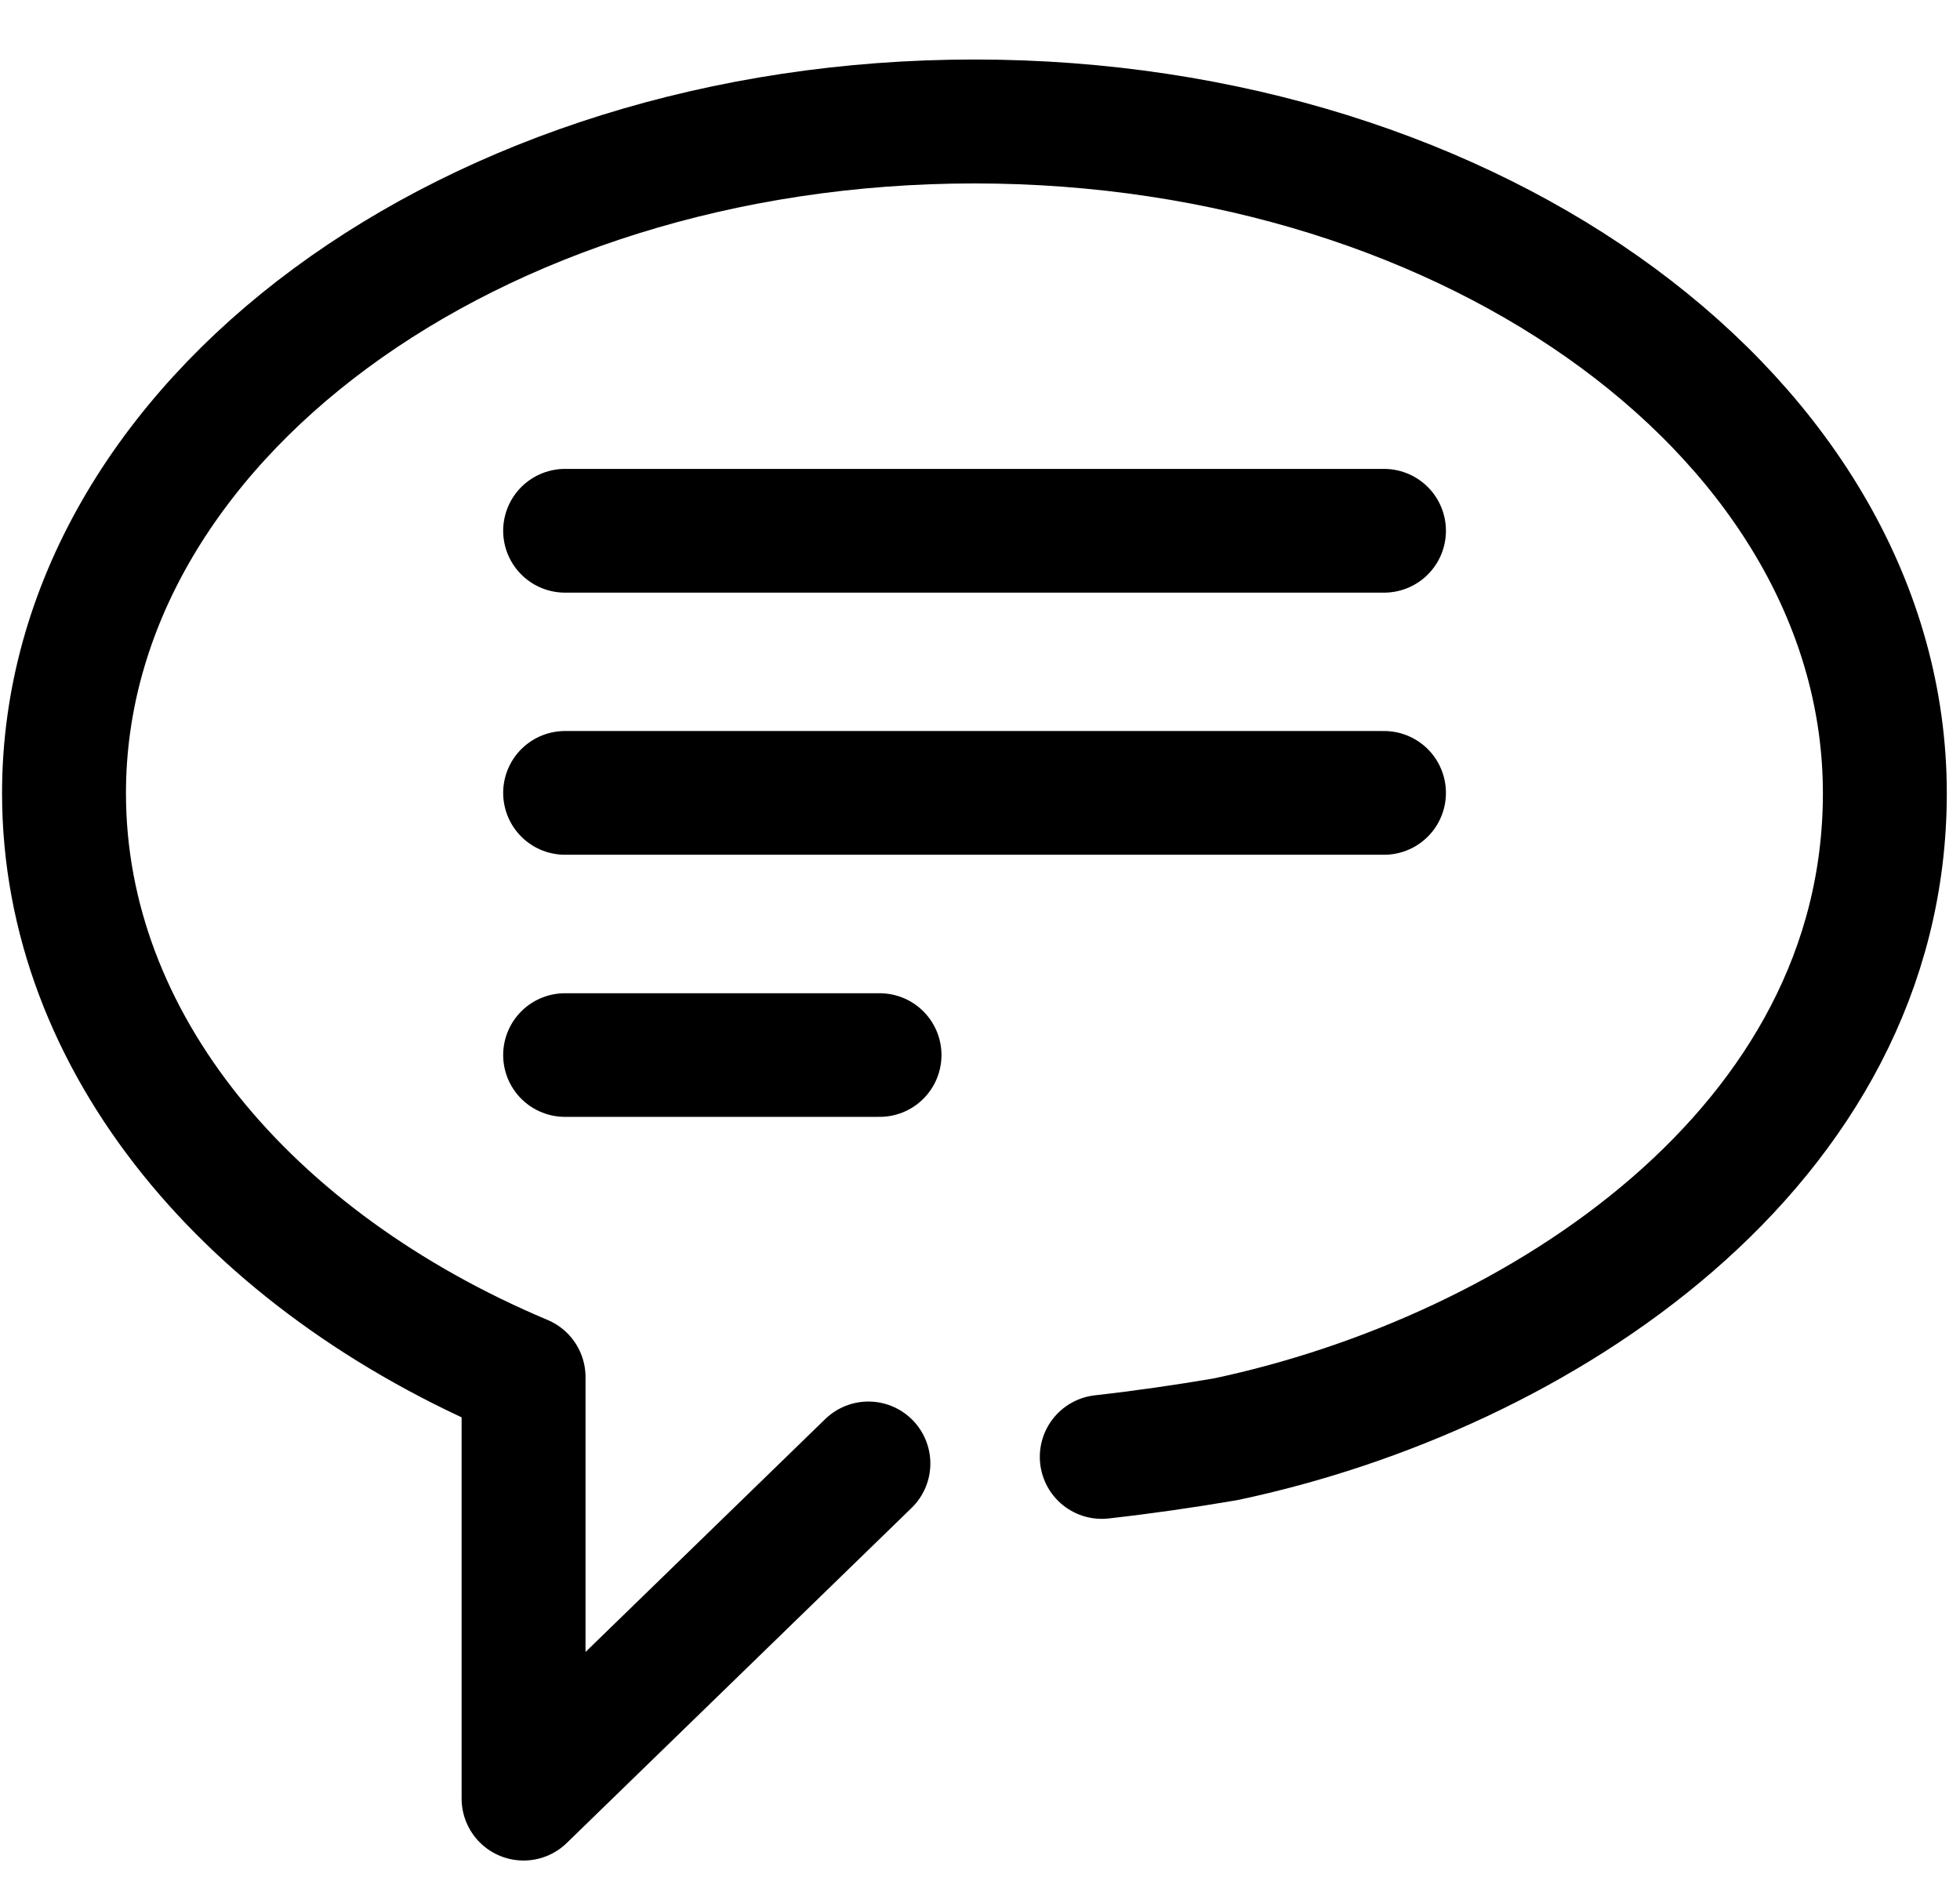 <svg width="32px" height="31px" viewBox="0 0 32 31" version="1.1" xmlns="http://www.w3.org/2000/svg" xmlns:xlink="http://www.w3.org/1999/xlink">
    <!-- Generator: Sketch 50.2 (55047) - http://www.bohemiancoding.com/sketch -->
    <desc>Created with Sketch.</desc>
    <defs></defs>
    <g id="Page-1" stroke="none" stroke-width="1" fill="none" fill-rule="evenodd" stroke-linecap="round" stroke-linejoin="round">
        <g id="Original" transform="translate(-1038, -437)" stroke="#000000">
            <g id="Group-2" transform="translate(1039, 433)">
                <g id="Group-42" transform="translate(0, 5)">
                    <path d="M16.988,22.784 C17.663,22.708 18.337,22.611 19.006,22.497 C24.114,21.42 29.773,17.736 29.773,11.95 C29.773,5.893 23.119,0.983 14.909,0.983 C6.699,0.983 0.045,5.893 0.045,11.95 C0.045,16.032 3.067,19.593 7.548,21.481 L7.548,28.362 L13.178,22.892" id="Stroke-337" stroke-width="2.023"></path>
                    <path d="M21.597,7.665 L8.225,7.665" id="Stroke-338" stroke-width="2.02"></path>
                    <path d="M21.597,11.944 L8.225,11.944" id="Stroke-339" stroke-width="2.02"></path>
                    <path d="M13.362,16.224 L8.224,16.224" id="Stroke-340" stroke-width="2.018"></path>
                </g>
            </g>
        </g>
    </g>
</svg>